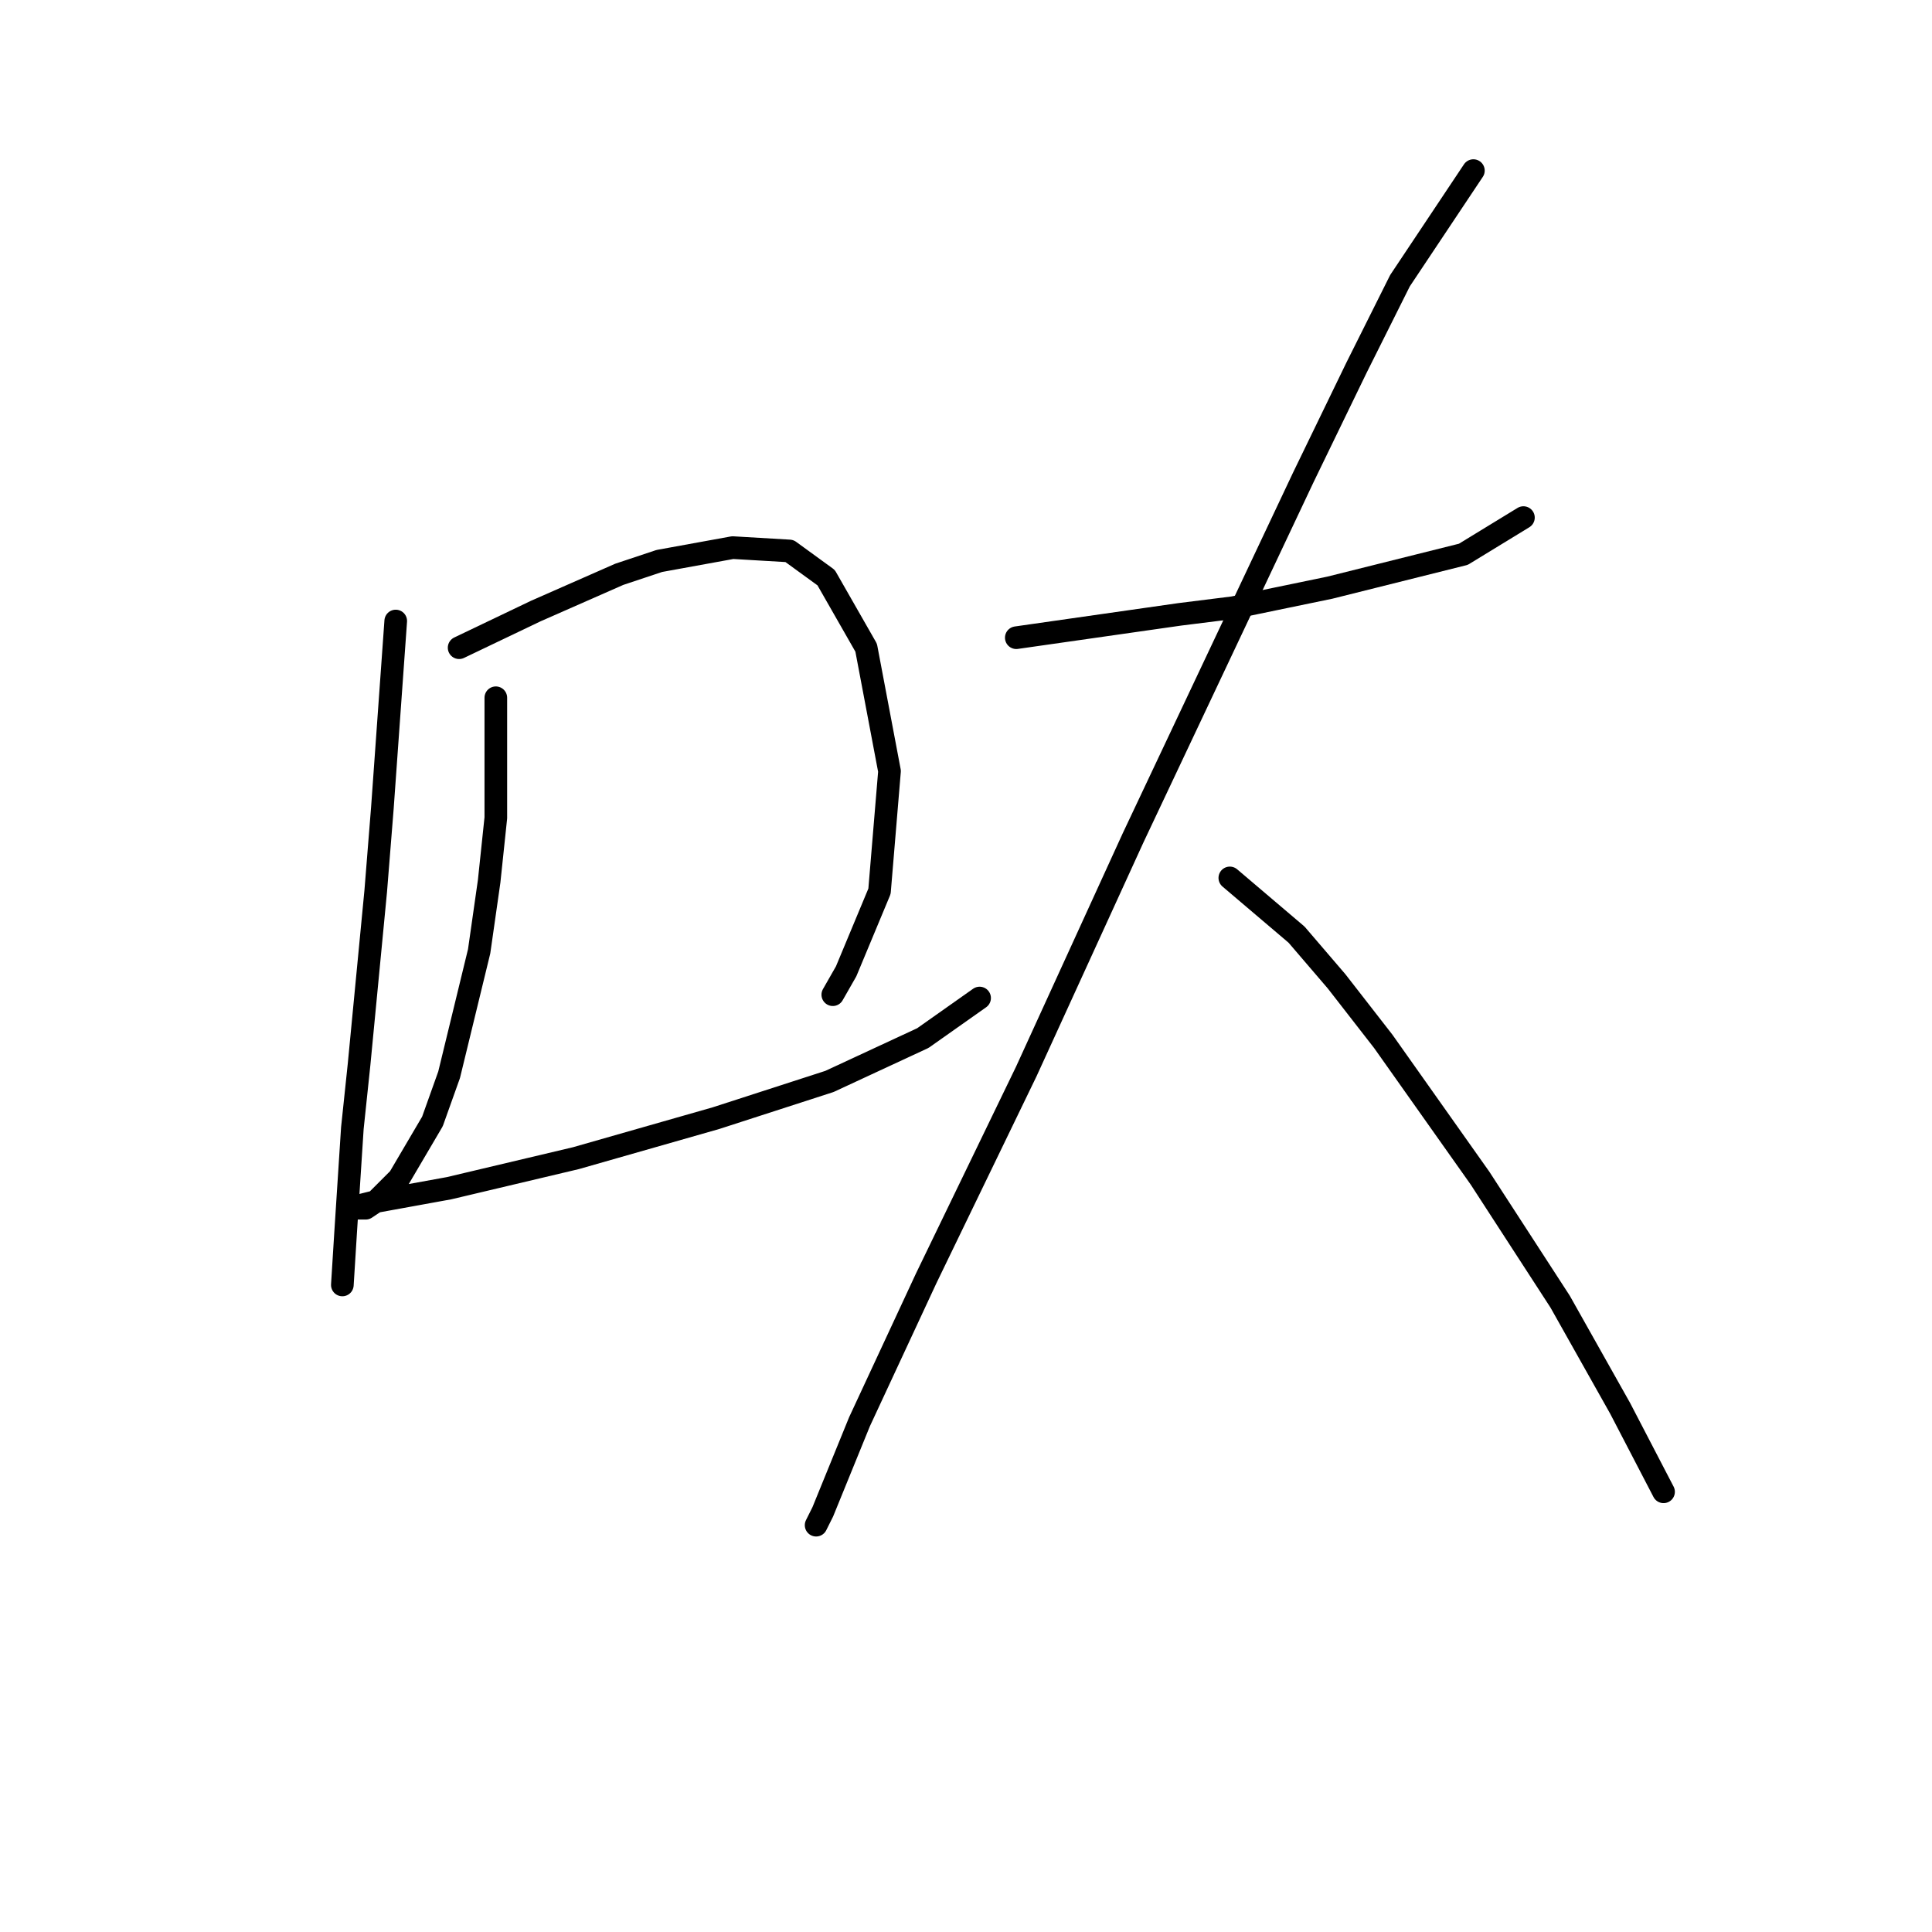 <?xml version="1.0" standalone="no"?>
    <svg width="256" height="256" xmlns="http://www.w3.org/2000/svg" version="1.1">
    <polyline stroke="black" stroke-width="3" stroke-linecap="round" fill="transparent" stroke-linejoin="round" points="52.437 82.288 50.668 107.045 49.784 118.097 47.574 141.086 46.69 149.485 45.805 163.19 45.363 170.263 45.363 170.263 " />
        <polyline stroke="black" stroke-width="3" stroke-linecap="round" fill="transparent" stroke-linejoin="round" points="60.836 85.825 71.004 80.962 82.056 76.099 87.362 74.331 97.087 72.562 104.603 73.004 109.466 76.541 114.771 85.825 117.865 102.182 116.539 118.097 112.118 128.707 110.35 131.802 110.35 131.802 " />
        <polyline stroke="black" stroke-width="3" stroke-linecap="round" fill="transparent" stroke-linejoin="round" points="65.699 92.456 65.699 108.371 64.815 116.771 63.489 126.055 59.51 142.412 57.3 148.601 52.879 156.117 49.784 159.211 48.458 160.095 47.574 160.095 48.016 159.653 49.784 159.211 59.51 157.443 76.309 153.464 94.877 148.159 109.908 143.296 122.286 137.549 129.802 132.244 129.802 132.244 " />
        <polyline stroke="black" stroke-width="3" stroke-linecap="round" fill="transparent" stroke-linejoin="round" points="134.665 84.499 150.138 82.288 156.327 81.404 163.4 80.52 176.221 77.867 193.904 73.446 201.862 68.583 201.862 68.583 " />
        <polyline stroke="black" stroke-width="3" stroke-linecap="round" fill="transparent" stroke-linejoin="round" points="195.231 22.606 185.505 37.195 179.758 48.69 172.684 63.278 165.169 79.194 150.138 111.024 135.991 141.97 122.728 169.379 113.887 188.389 109.024 200.325 108.14 202.094 108.14 202.094 " />
        <polyline stroke="black" stroke-width="3" stroke-linecap="round" fill="transparent" stroke-linejoin="round" points="162.958 116.329 171.8 123.844 177.105 130.033 183.294 137.991 196.115 156.117 206.725 172.474 214.682 186.62 220.429 197.673 220.429 197.673 " />
        </svg>